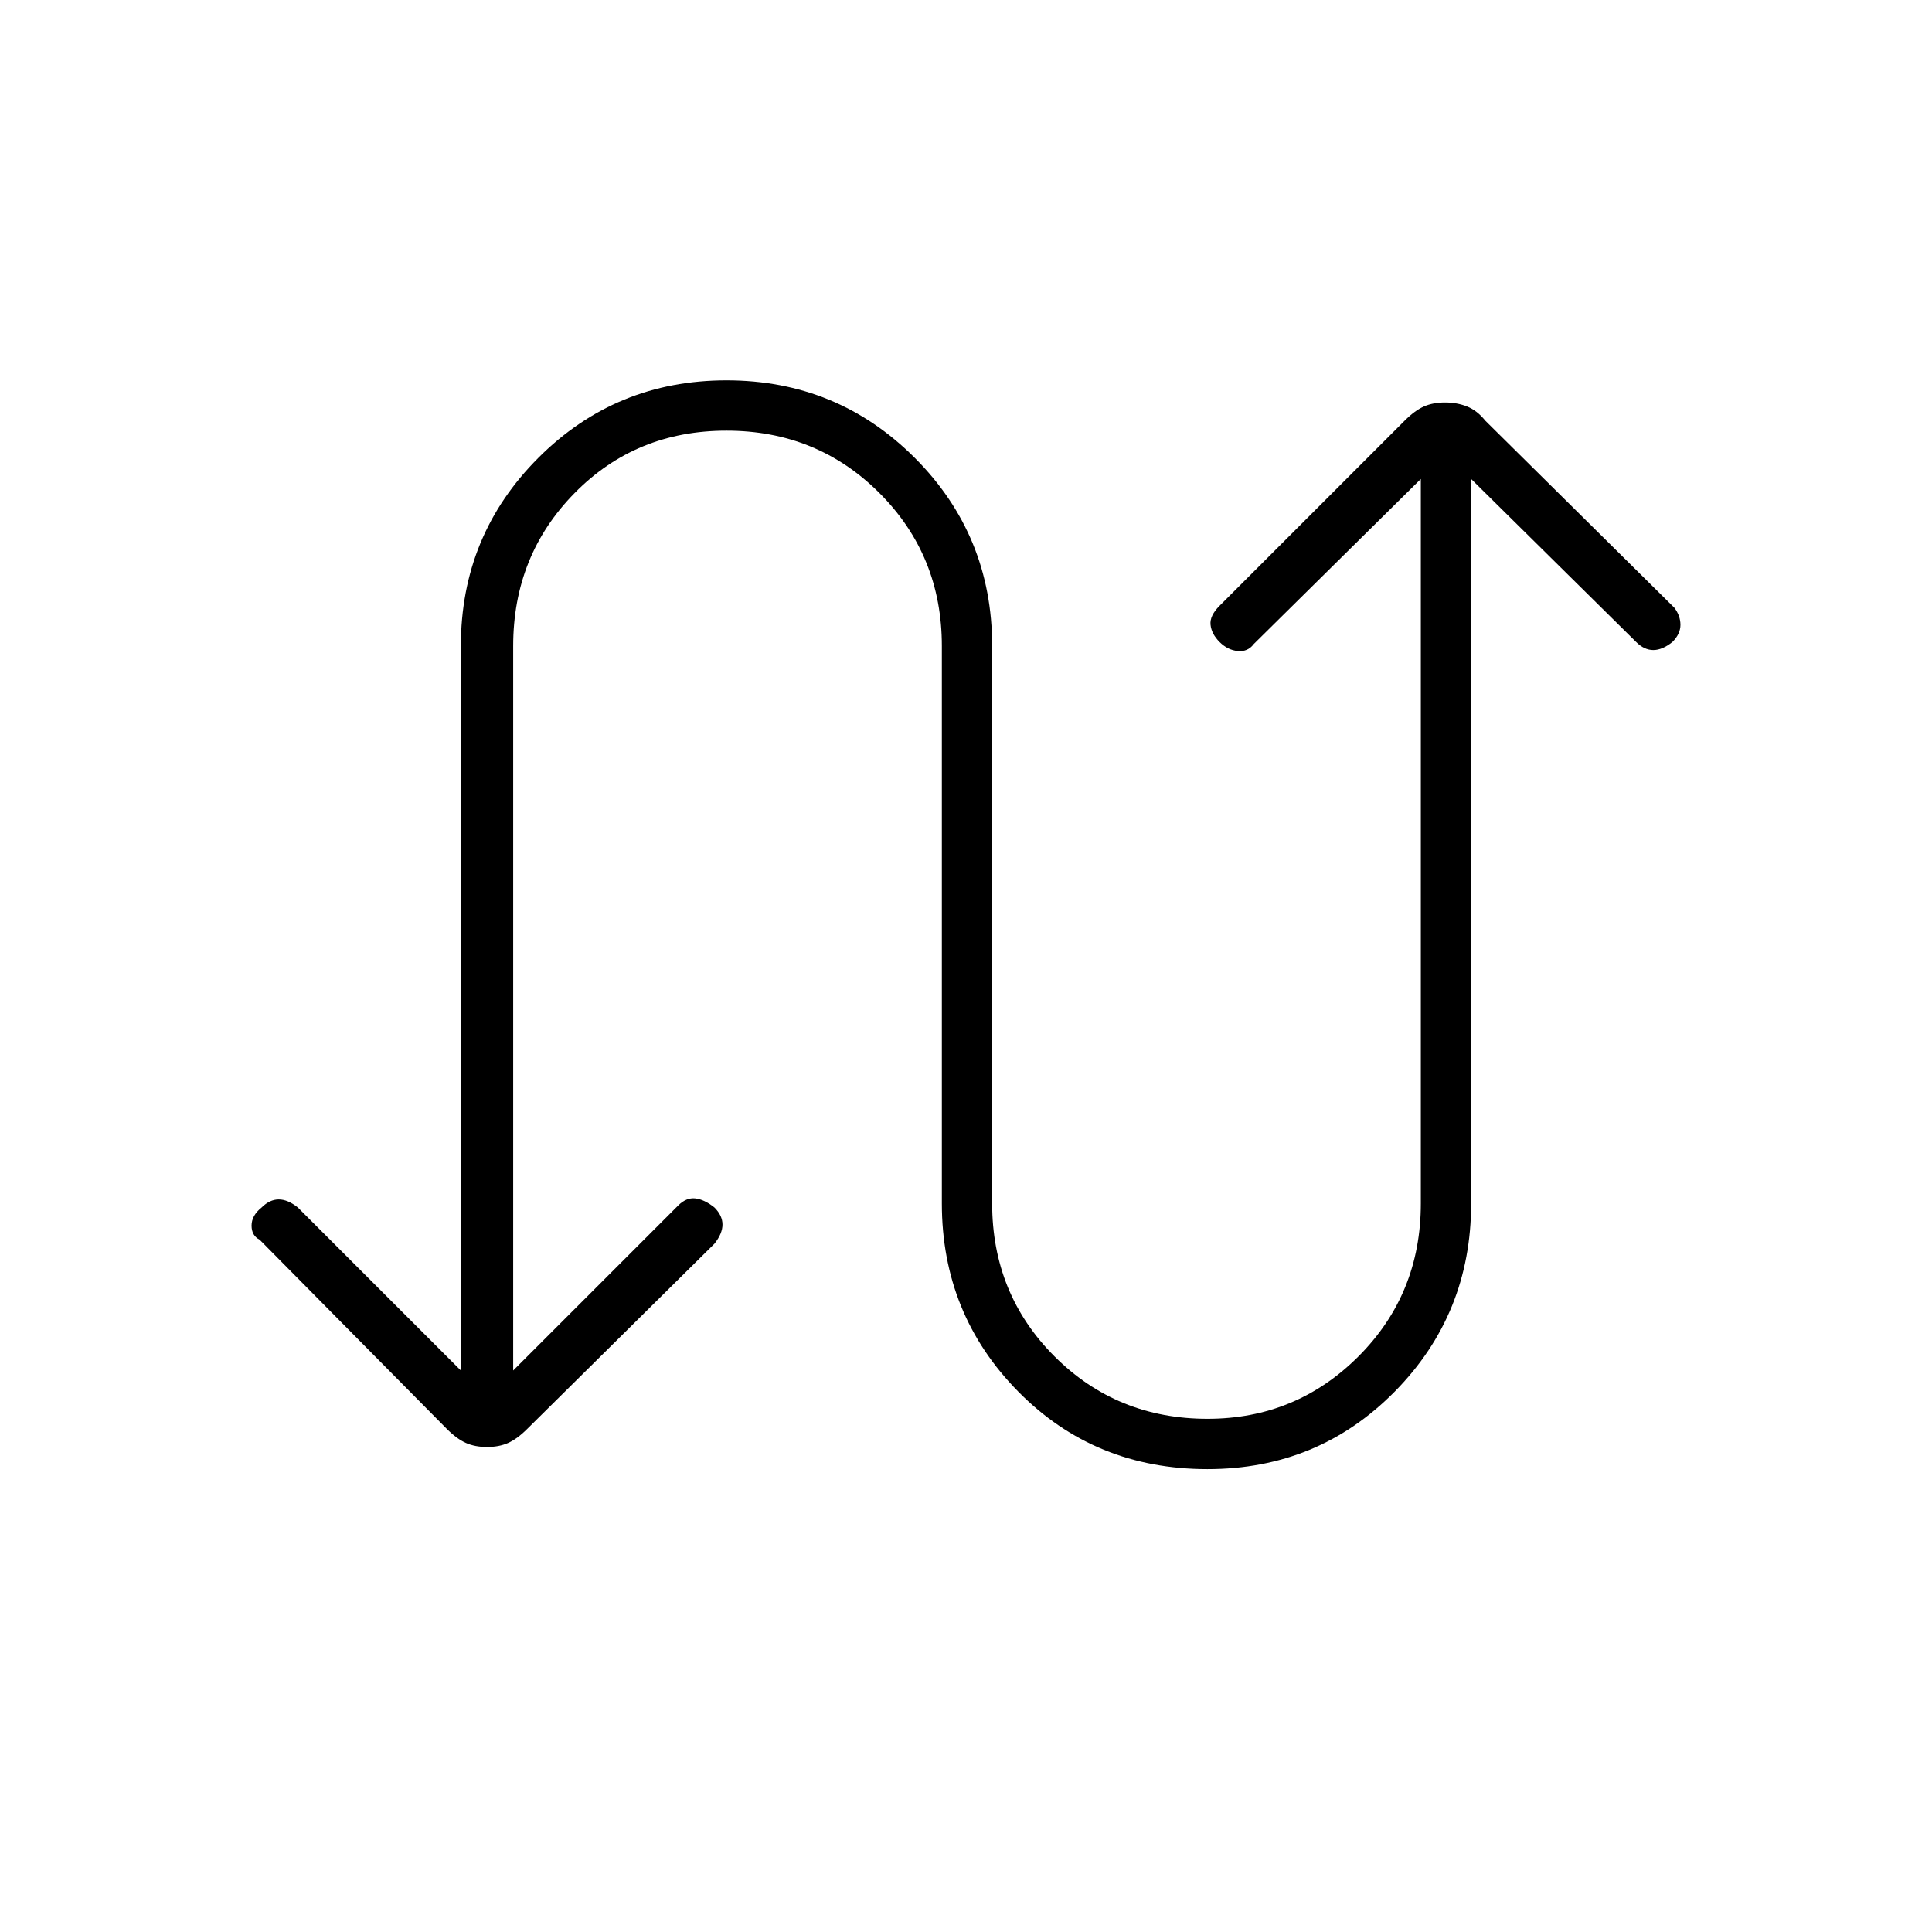 <svg xmlns="http://www.w3.org/2000/svg" height="24" width="24"><path d="M15 18.25q-1.4 0-2.35-.962-.95-.963-.95-2.338V8.025q0-1.125-.775-1.9-.775-.775-1.9-.775t-1.887.775q-.763.775-.763 1.9v9l2.05-2.05q.1-.1.212-.088.113.013.238.113.1.1.1.212 0 .113-.1.238l-2.325 2.3q-.125.125-.238.175-.112.05-.262.05-.15 0-.262-.05-.113-.05-.238-.175L3.225 15.4q-.1-.05-.1-.175 0-.125.125-.225.1-.1.213-.1.112 0 .237.1l2.025 2.025v-9q0-1.375.963-2.338.962-.962 2.337-.962 1.375 0 2.338.962.962.963.962 2.338v6.925q0 1.125.775 1.9.775.775 1.9.775 1.1 0 1.875-.775.775-.775.775-1.9v-9L15.575 8q-.075.1-.2.087-.125-.012-.225-.112t-.112-.213q-.013-.112.112-.237l2.3-2.3q.125-.125.238-.175Q17.8 5 17.95 5q.15 0 .275.05.125.05.225.175L20.8 7.55q.075.1.075.212 0 .113-.1.213-.125.1-.237.1-.113 0-.213-.1l-2.05-2.025v9q0 1.375-.95 2.338-.95.962-2.325.962Z"/></svg>